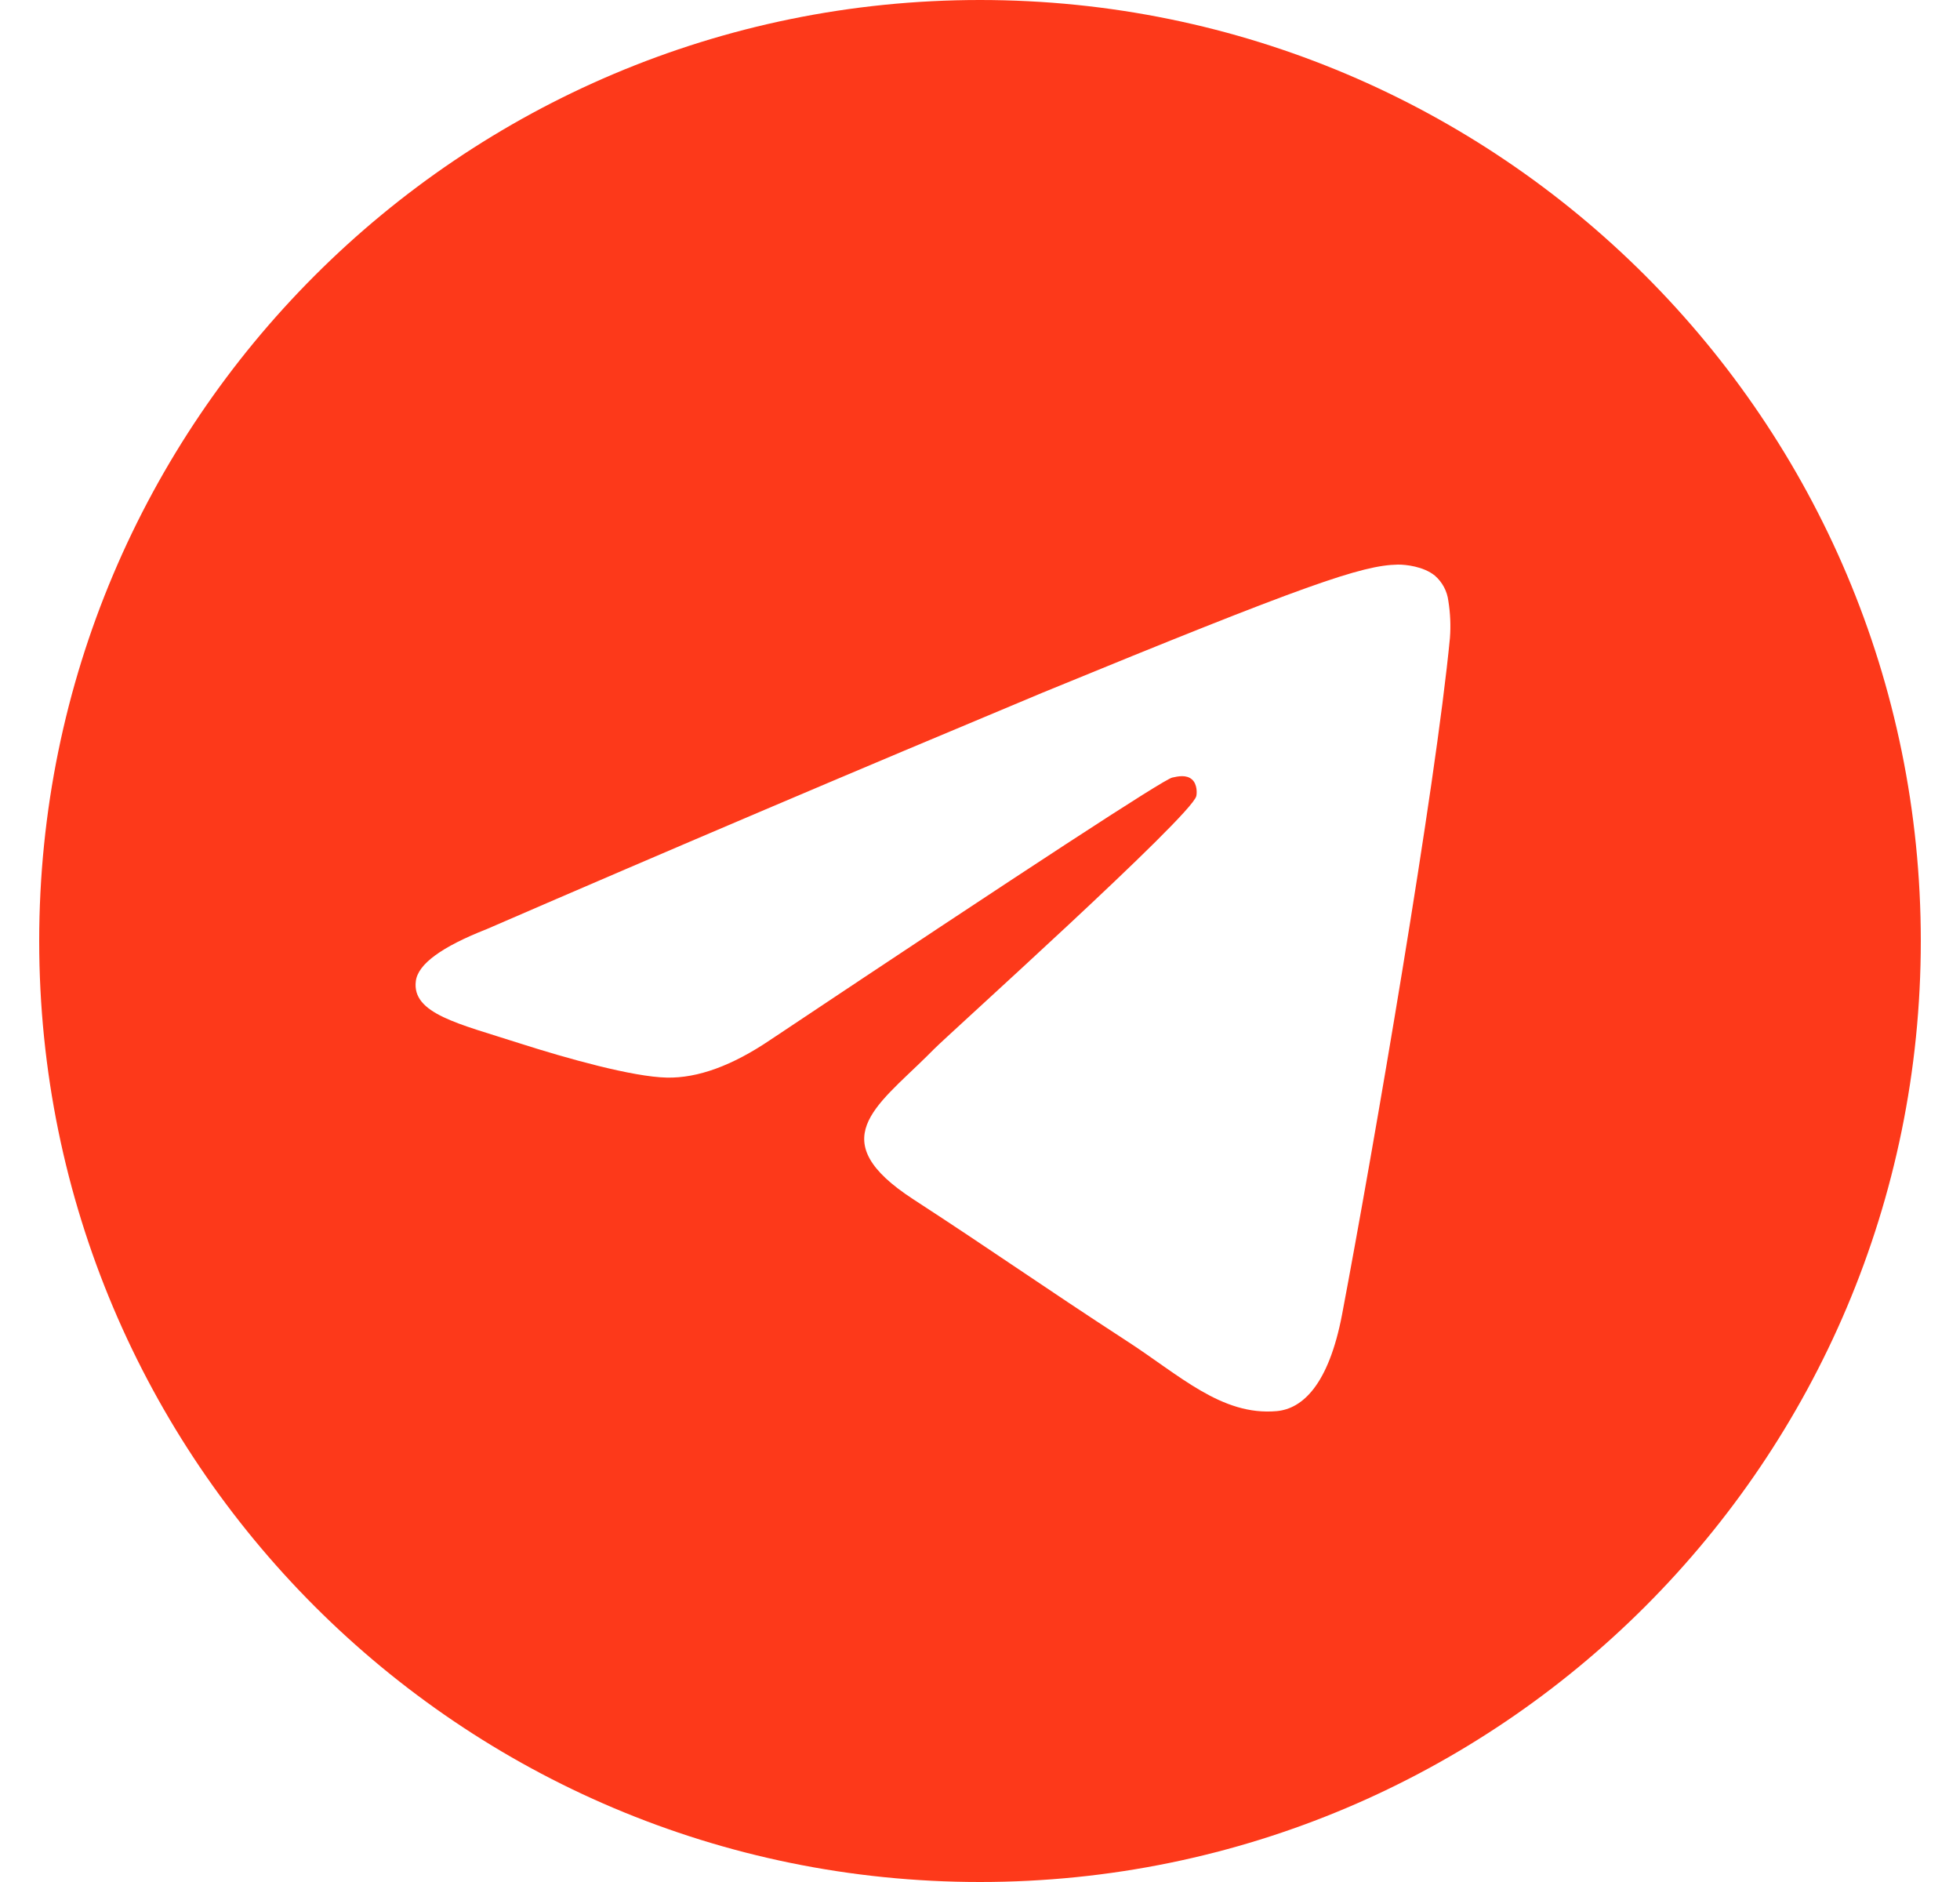 <svg width="25" height="24" viewBox="0 0 25 24" fill="none" xmlns="http://www.w3.org/2000/svg">
<path d="M12.5 0C19.128 0 24.5 5.372 24.5 12C24.5 18.628 19.128 24 12.5 24C5.872 24 0.5 18.628 0.5 12C0.5 5.372 5.872 0 12.5 0ZM17.83 7.2C17.373 7.208 16.671 7.448 13.296 8.834C10.926 9.824 8.563 10.828 6.207 11.849C5.631 12.075 5.33 12.296 5.304 12.512C5.251 12.928 5.856 13.056 6.616 13.301C7.237 13.5 8.072 13.733 8.506 13.742C8.9 13.75 9.339 13.59 9.824 13.262C13.135 11.054 14.844 9.939 14.952 9.916C15.027 9.899 15.132 9.877 15.204 9.94C15.274 10.002 15.267 10.12 15.259 10.152C15.199 10.405 12.09 13.198 11.911 13.381L11.824 13.468C11.164 14.119 10.498 14.545 11.648 15.293C12.687 15.968 13.292 16.399 14.36 17.093C15.044 17.534 15.58 18.059 16.286 17.995C16.611 17.965 16.946 17.664 17.118 16.764C17.52 14.64 18.312 10.034 18.494 8.136C18.506 7.979 18.499 7.82 18.474 7.664C18.459 7.539 18.397 7.423 18.301 7.34C18.156 7.223 17.93 7.199 17.83 7.2Z" fill="#FD391A"/>
</svg>
